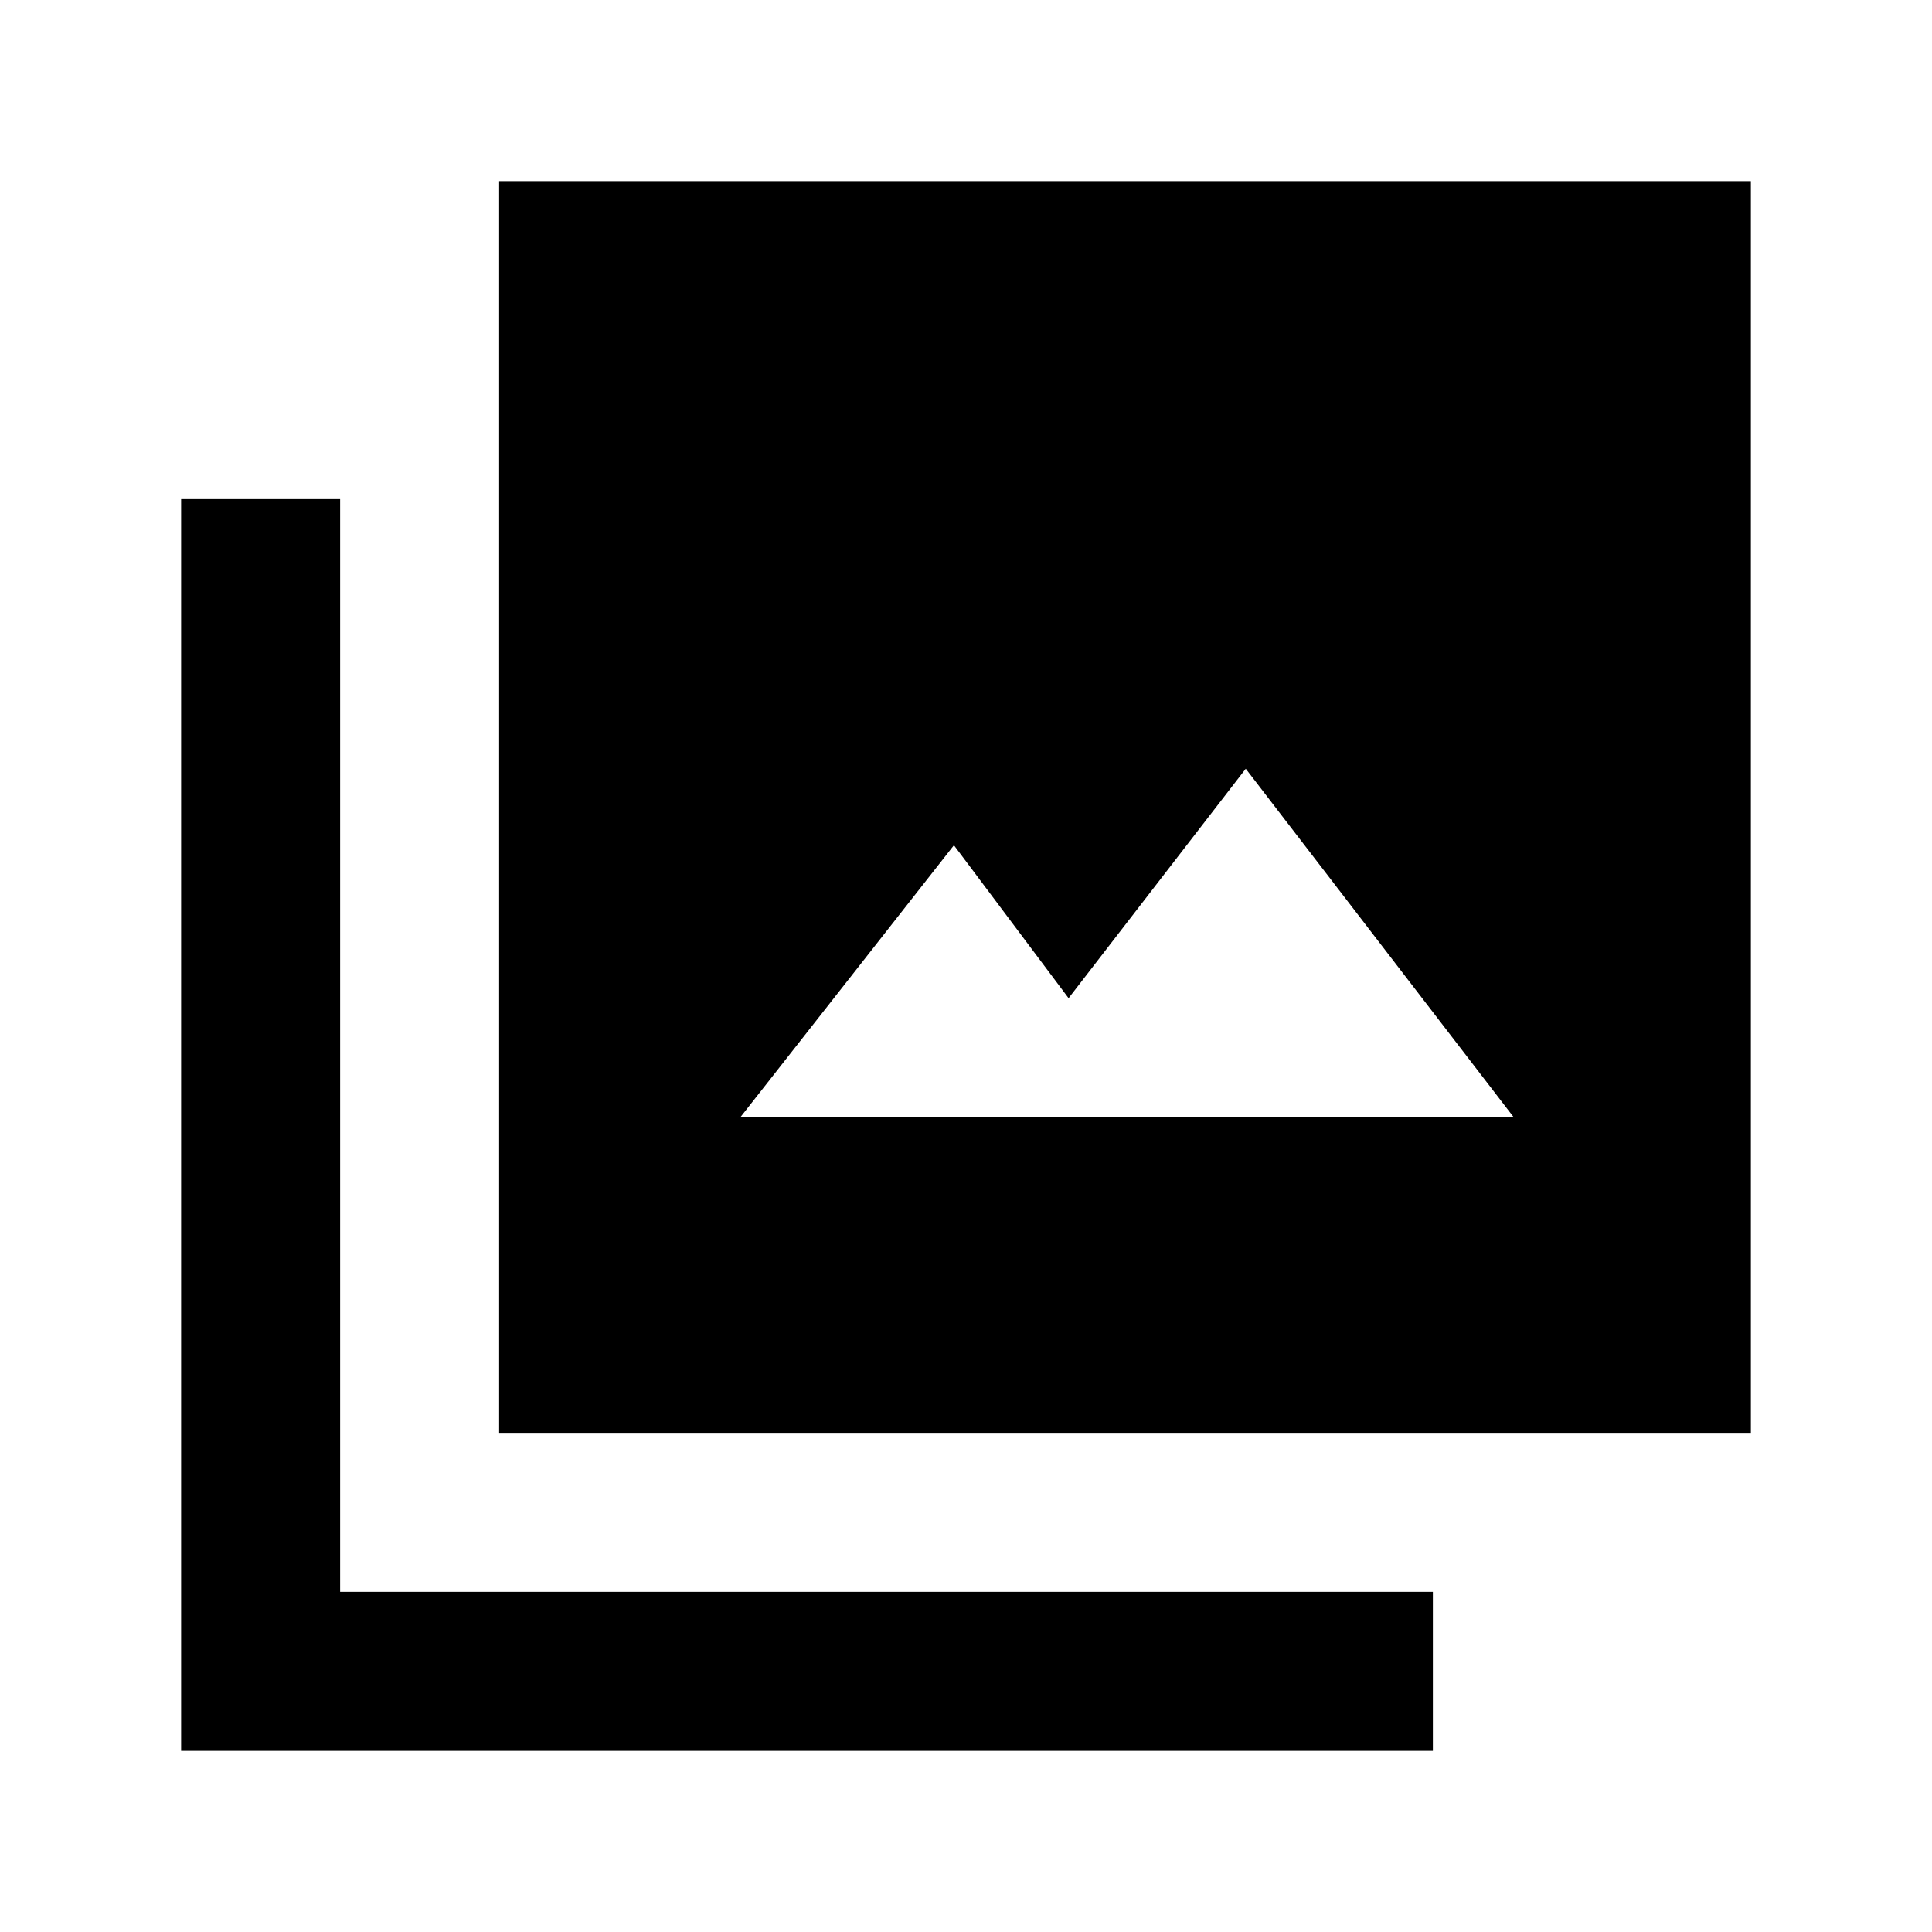 <svg xmlns="http://www.w3.org/2000/svg" height="20" width="20"><path d="M7.667 11.562h8l-2.771-3.604-1.834 2.375L9.875 8.75Zm-2.5 3.271V1.875h12.958v12.958Zm-3.292 3.292V5.167h1.646v11.312h11.312v1.646Z"/></svg>